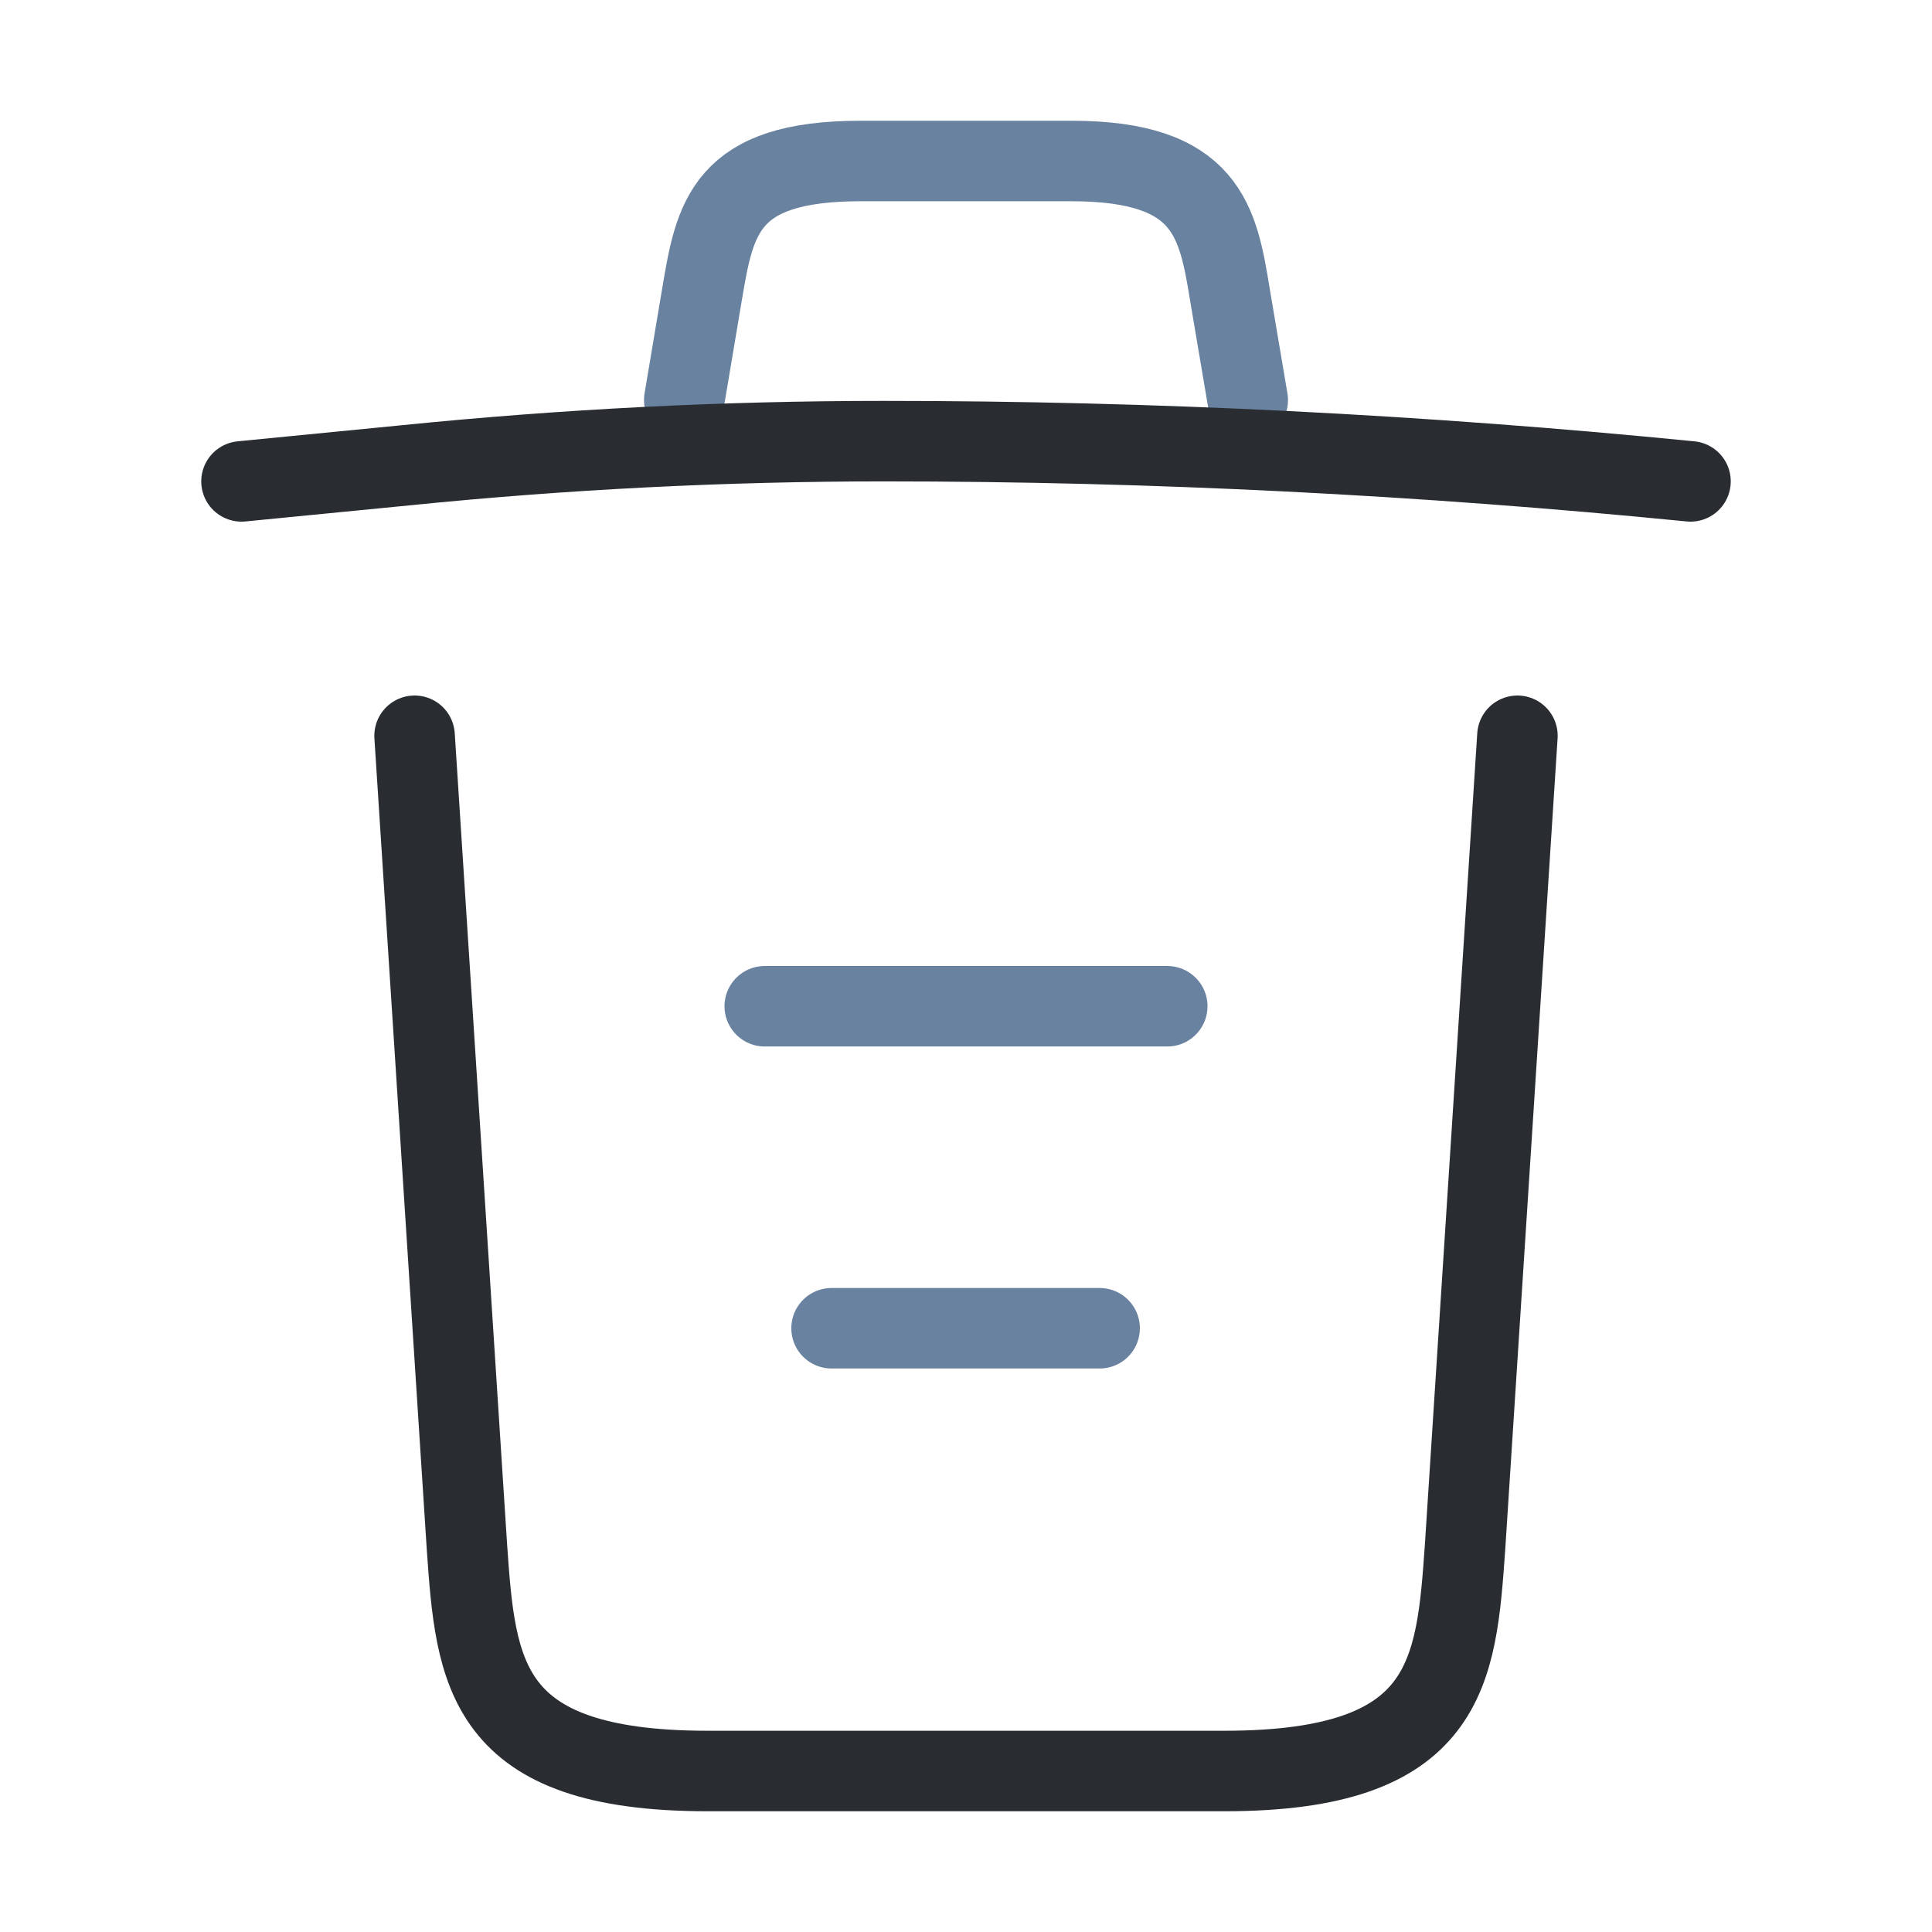 <svg width="24" height="24" viewBox="0 0 24 24" fill="none" xmlns="http://www.w3.org/2000/svg">
<path d="M8.5 4.97L8.72 3.66C8.88 2.71 9 2 10.69 2H13.31C15 2 15.13 2.75 15.28 3.67L15.5 4.97" stroke="#6882A0" stroke-linecap="round" stroke-linejoin="round"/>
<path d="M10.33 16.5H13.66" stroke="#6882A0" stroke-linecap="round" stroke-linejoin="round"/>
<path d="M9.5 12.5H14.5" stroke="#6882A0" stroke-linecap="round" stroke-linejoin="round"/>
<path d="M21 5.98C17.67 5.65 14.32 5.48 10.98 5.48C9 5.48 7.02 5.58 5.04 5.78L3 5.98" stroke="#292D32" stroke-linecap="round" stroke-linejoin="round"/>
<path d="M18.85 9.14L18.2 19.21C18.09 20.78 18 22 15.21 22H8.79C6 22 5.91 20.78 5.8 19.21L5.15 9.14" stroke="#292D32" stroke-linecap="round" stroke-linejoin="round"/>
</svg>
